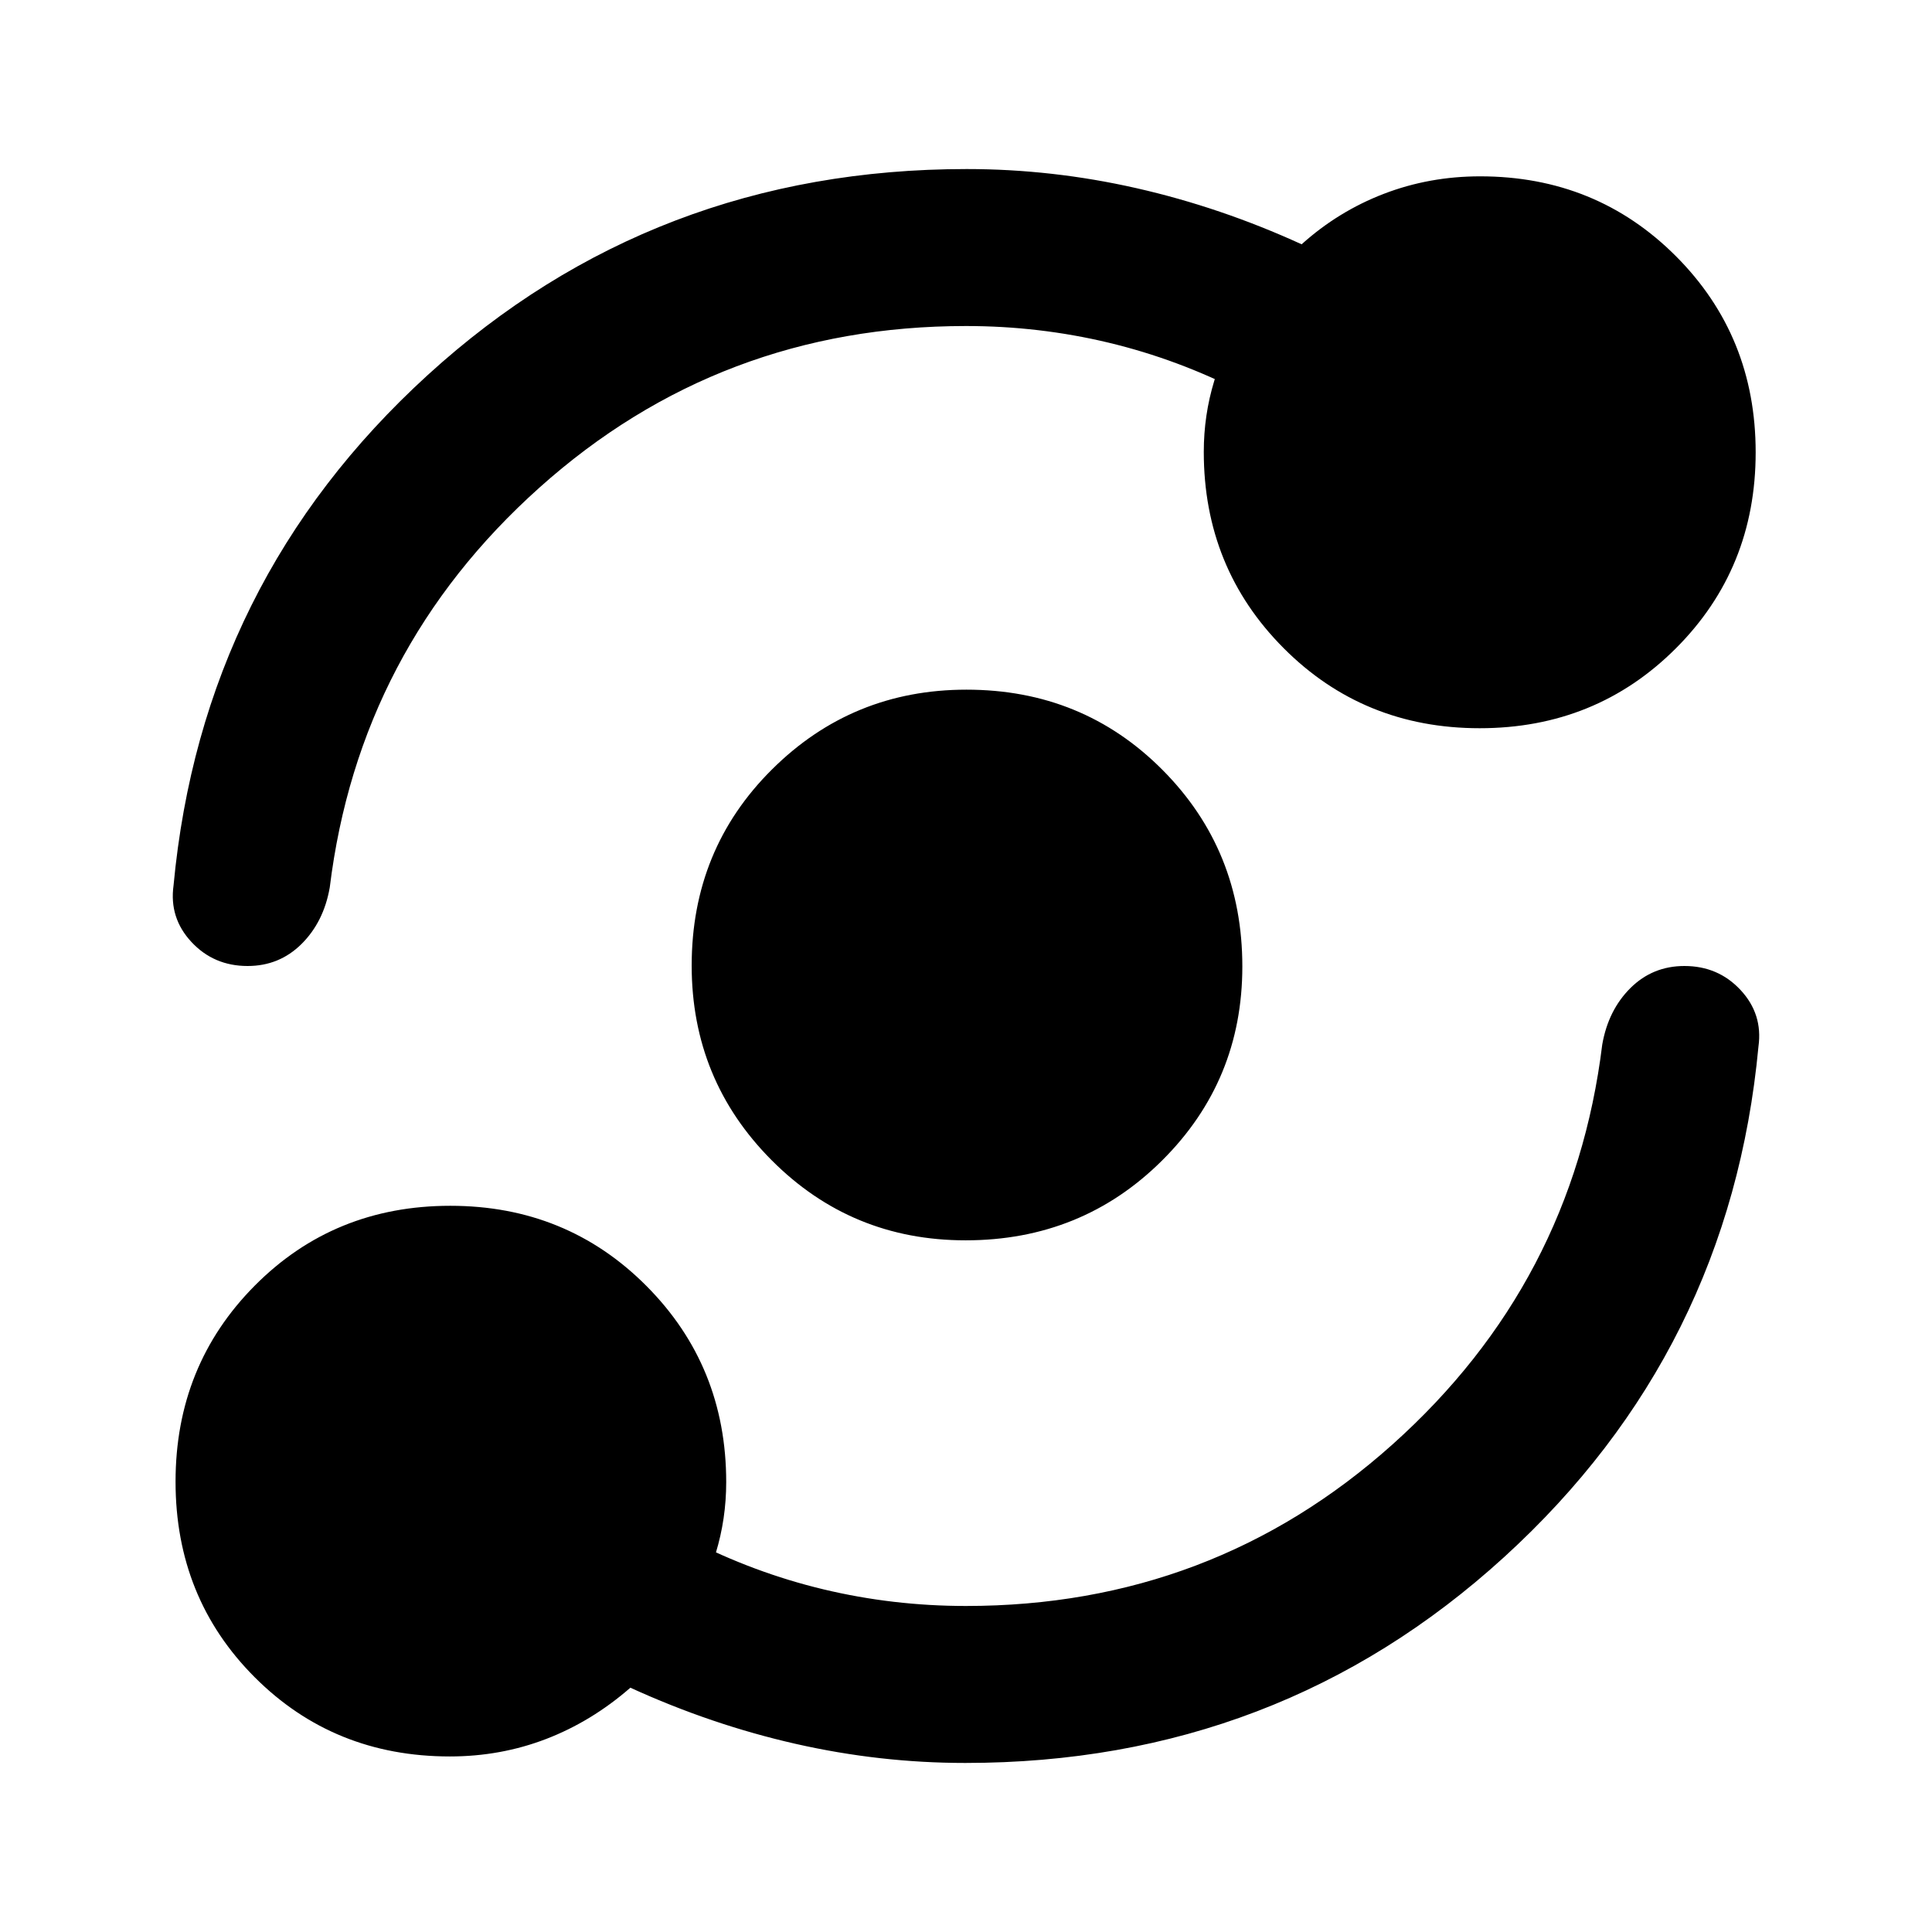 <svg xmlns="http://www.w3.org/2000/svg" height="20" viewBox="0 -960 960 960" width="20"><path d="M223.54-87.23q-57.69 0-97-39.38-39.31-39.37-39.31-97.15 0-57.78 39.38-97.43 39.37-39.66 97.15-39.66 57.78 0 97.43 39.81 39.66 39.82 39.66 97.5 0 18.28-5.2 35.29-5.19 17.02-14.19 31.48l1-38.31q32.15 16.54 66.69 24.81T480-162q122.25 0 211.93-80.27Q781.62-322.54 796.15-441q3-17.11 14.02-28.06Q821.2-480 836.98-480q16.79 0 27.9 11.94Q876-456.11 873.77-440q-14.16 151.38-126.35 253.69T479.66-84q-42.51 0-84.35-9.5-41.85-9.5-82.08-27.89-19.23 16.77-41.84 25.47-22.61 8.69-47.85 8.69Zm256.24-256.46q-56.78 0-96.43-39.88-39.66-39.87-39.66-96.65 0-57.78 39.88-97.43 39.87-39.66 96.65-39.66 57.78 0 97.43 39.88 39.66 39.87 39.66 97.65 0 56.78-39.88 96.43-39.87 39.66-97.65 39.66ZM480-798q-122.25 0-211.93 80.27Q178.38-637.46 163.85-519q-3 17.11-14.02 28.06Q138.8-480 123.02-480q-16.79 0-27.9-11.94Q84-503.89 86.23-520q14.16-151.38 126.35-253.69T480.34-876q42.51 0 84.35 9.5 41.85 9.5 82.08 27.89Q665-855 687.61-863.69q22.61-8.69 47.85-8.69 57.69 0 97.3 39.68 39.62 39.68 39.62 97.46 0 57.78-39.68 97.43-39.68 39.66-97.46 39.66-57.78 0-97.43-39.81-39.66-39.82-39.66-97.5 0-18.28 5.2-35.29 5.19-17.02 14.19-31.48v37.31q-32.15-16.54-66.69-24.81T480-798Z"/></svg>